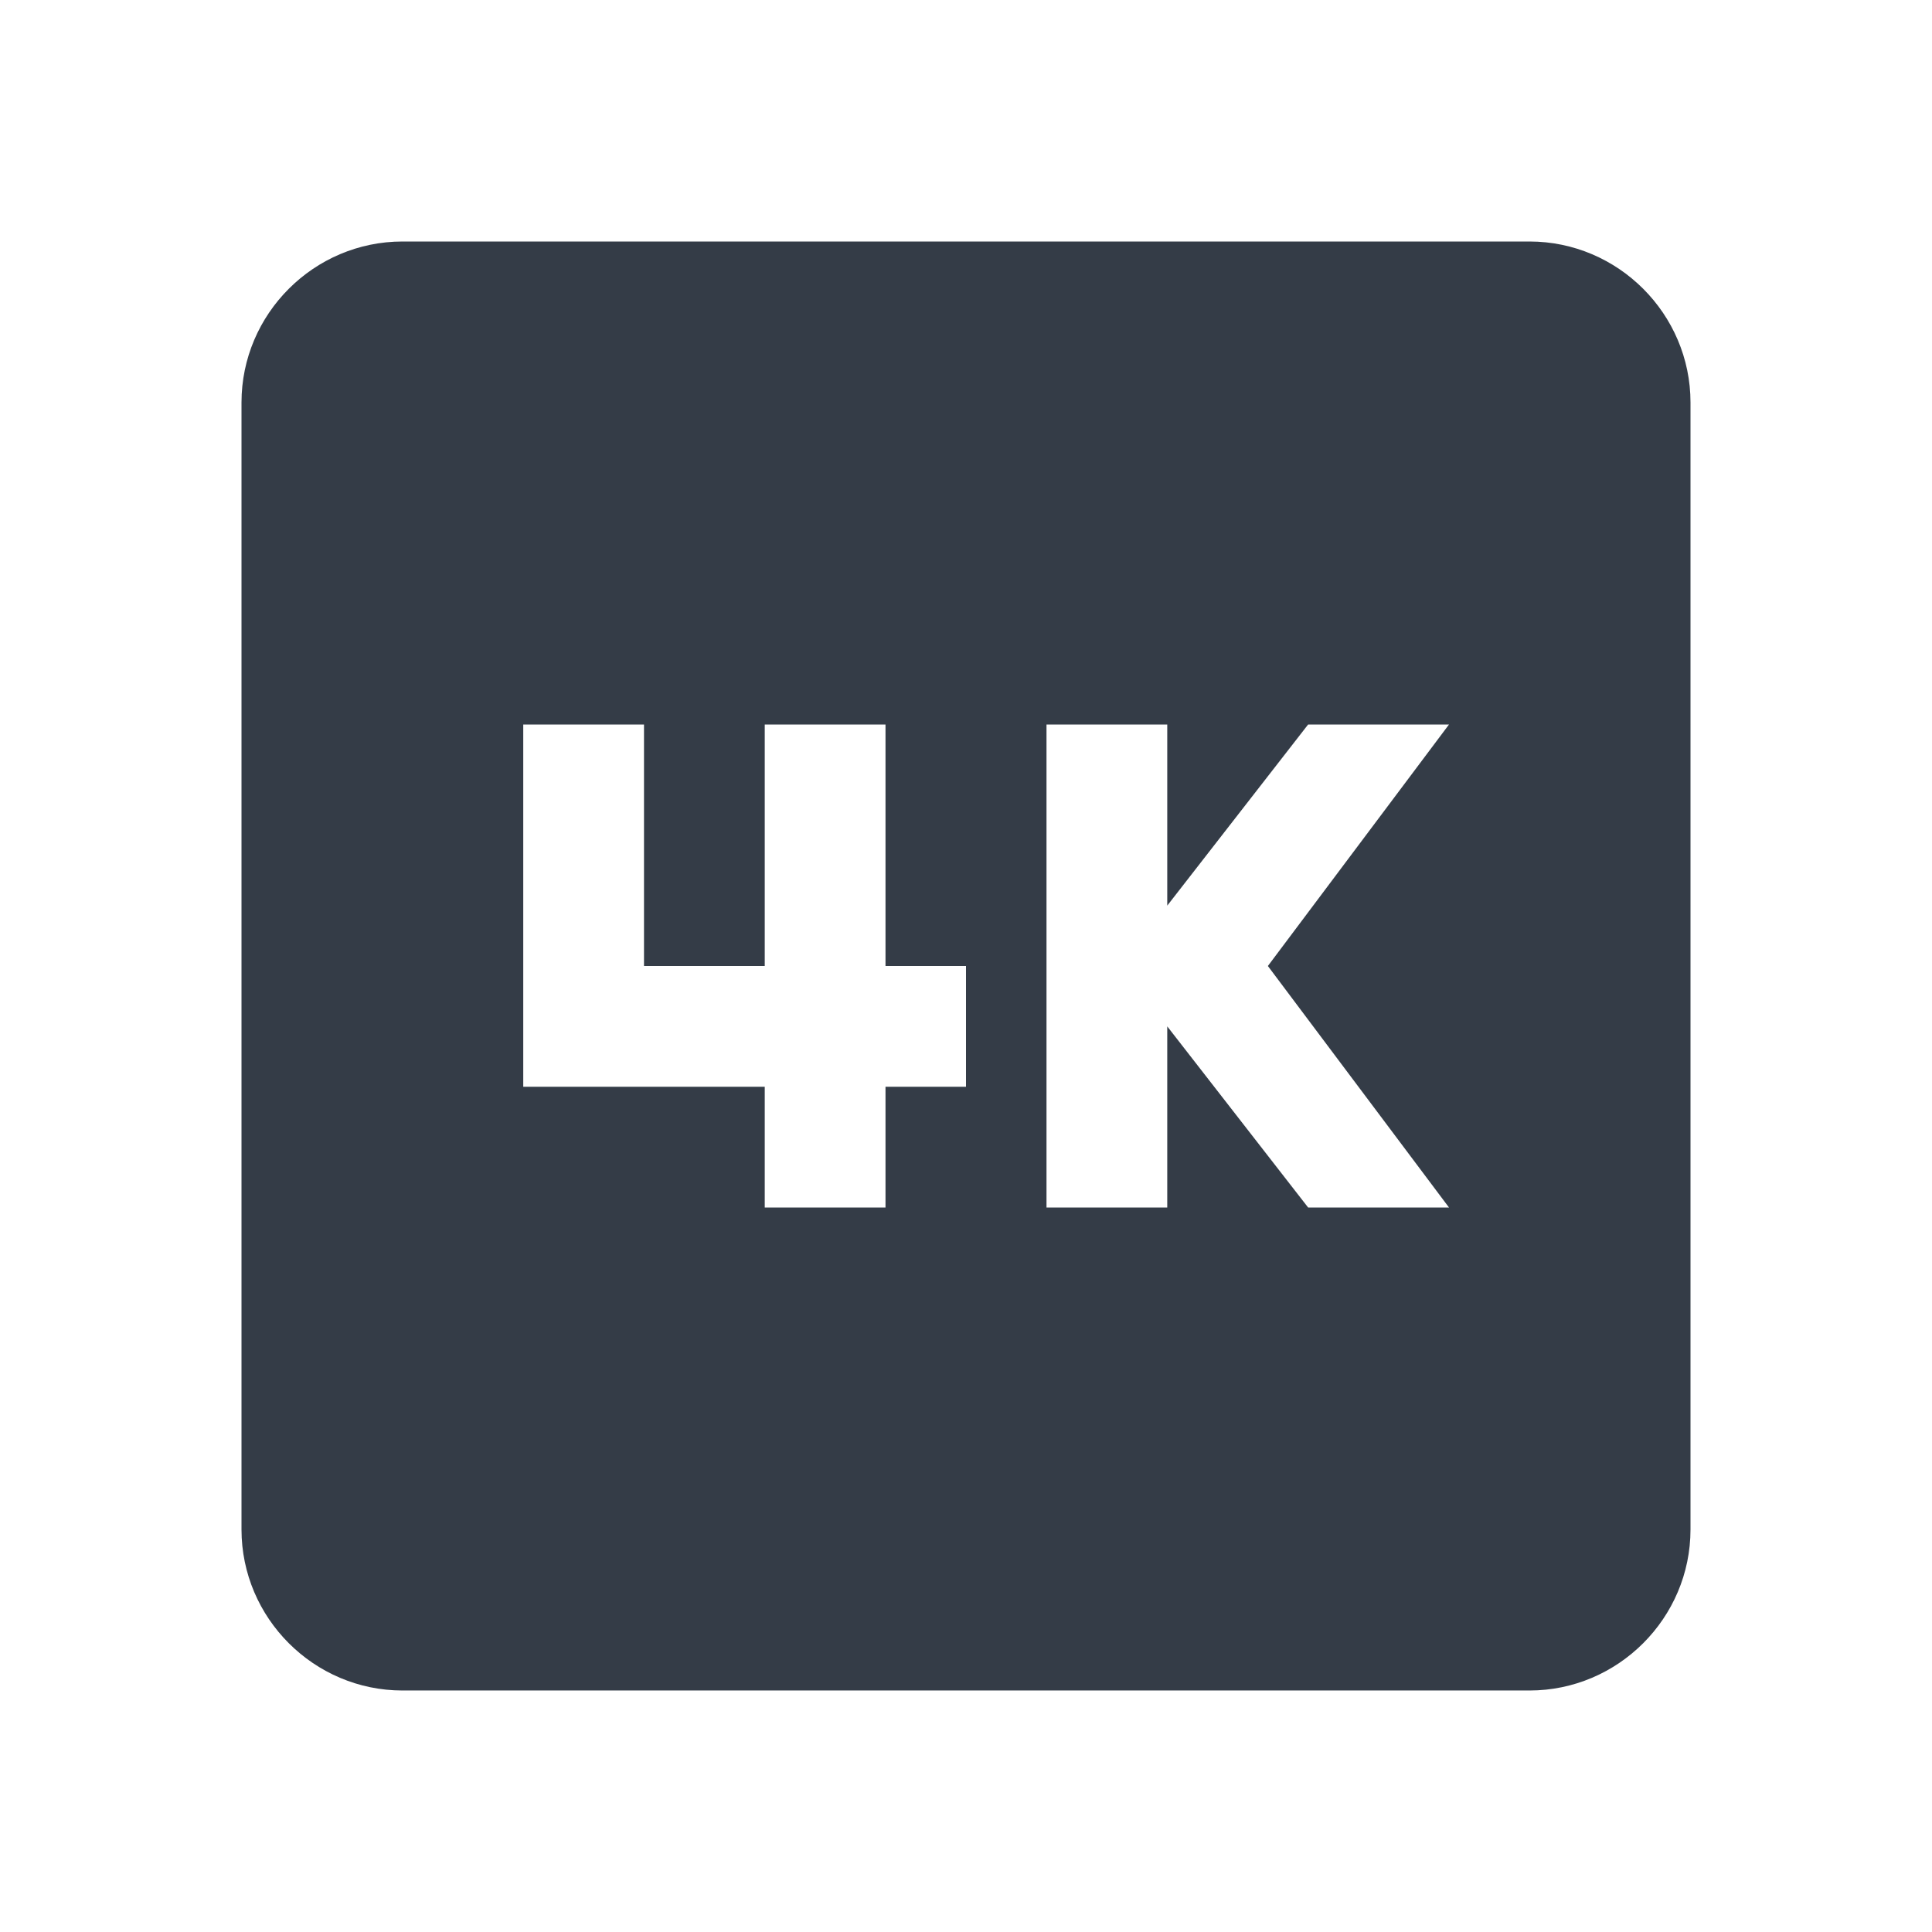 <svg xmlns="http://www.w3.org/2000/svg" fill="none" viewBox="0 0 24 24" width="24" height="24"><g clip-path="url(#a)"><path fill="#343C47" d="M19 3H5c-1.1 0-2 .9-2 2v14c0 1.1.9 2 2 2h14c1.1 0 2-.9 2-2V5c0-1.1-.9-2-2-2Zm-7 10.5h-1V15H9.5v-1.5h-3V9H8v3h1.5V9H11v3h1v1.5Zm6 1.5h-1.75l-1.75-2.25V15H13V9h1.5v2.25L16.25 9H18l-2.25 3L18 15Z"/></g><defs><clipPath id="a"><path fill="#fff" d="M0 0h24v24H0z"/></clipPath></defs></svg>